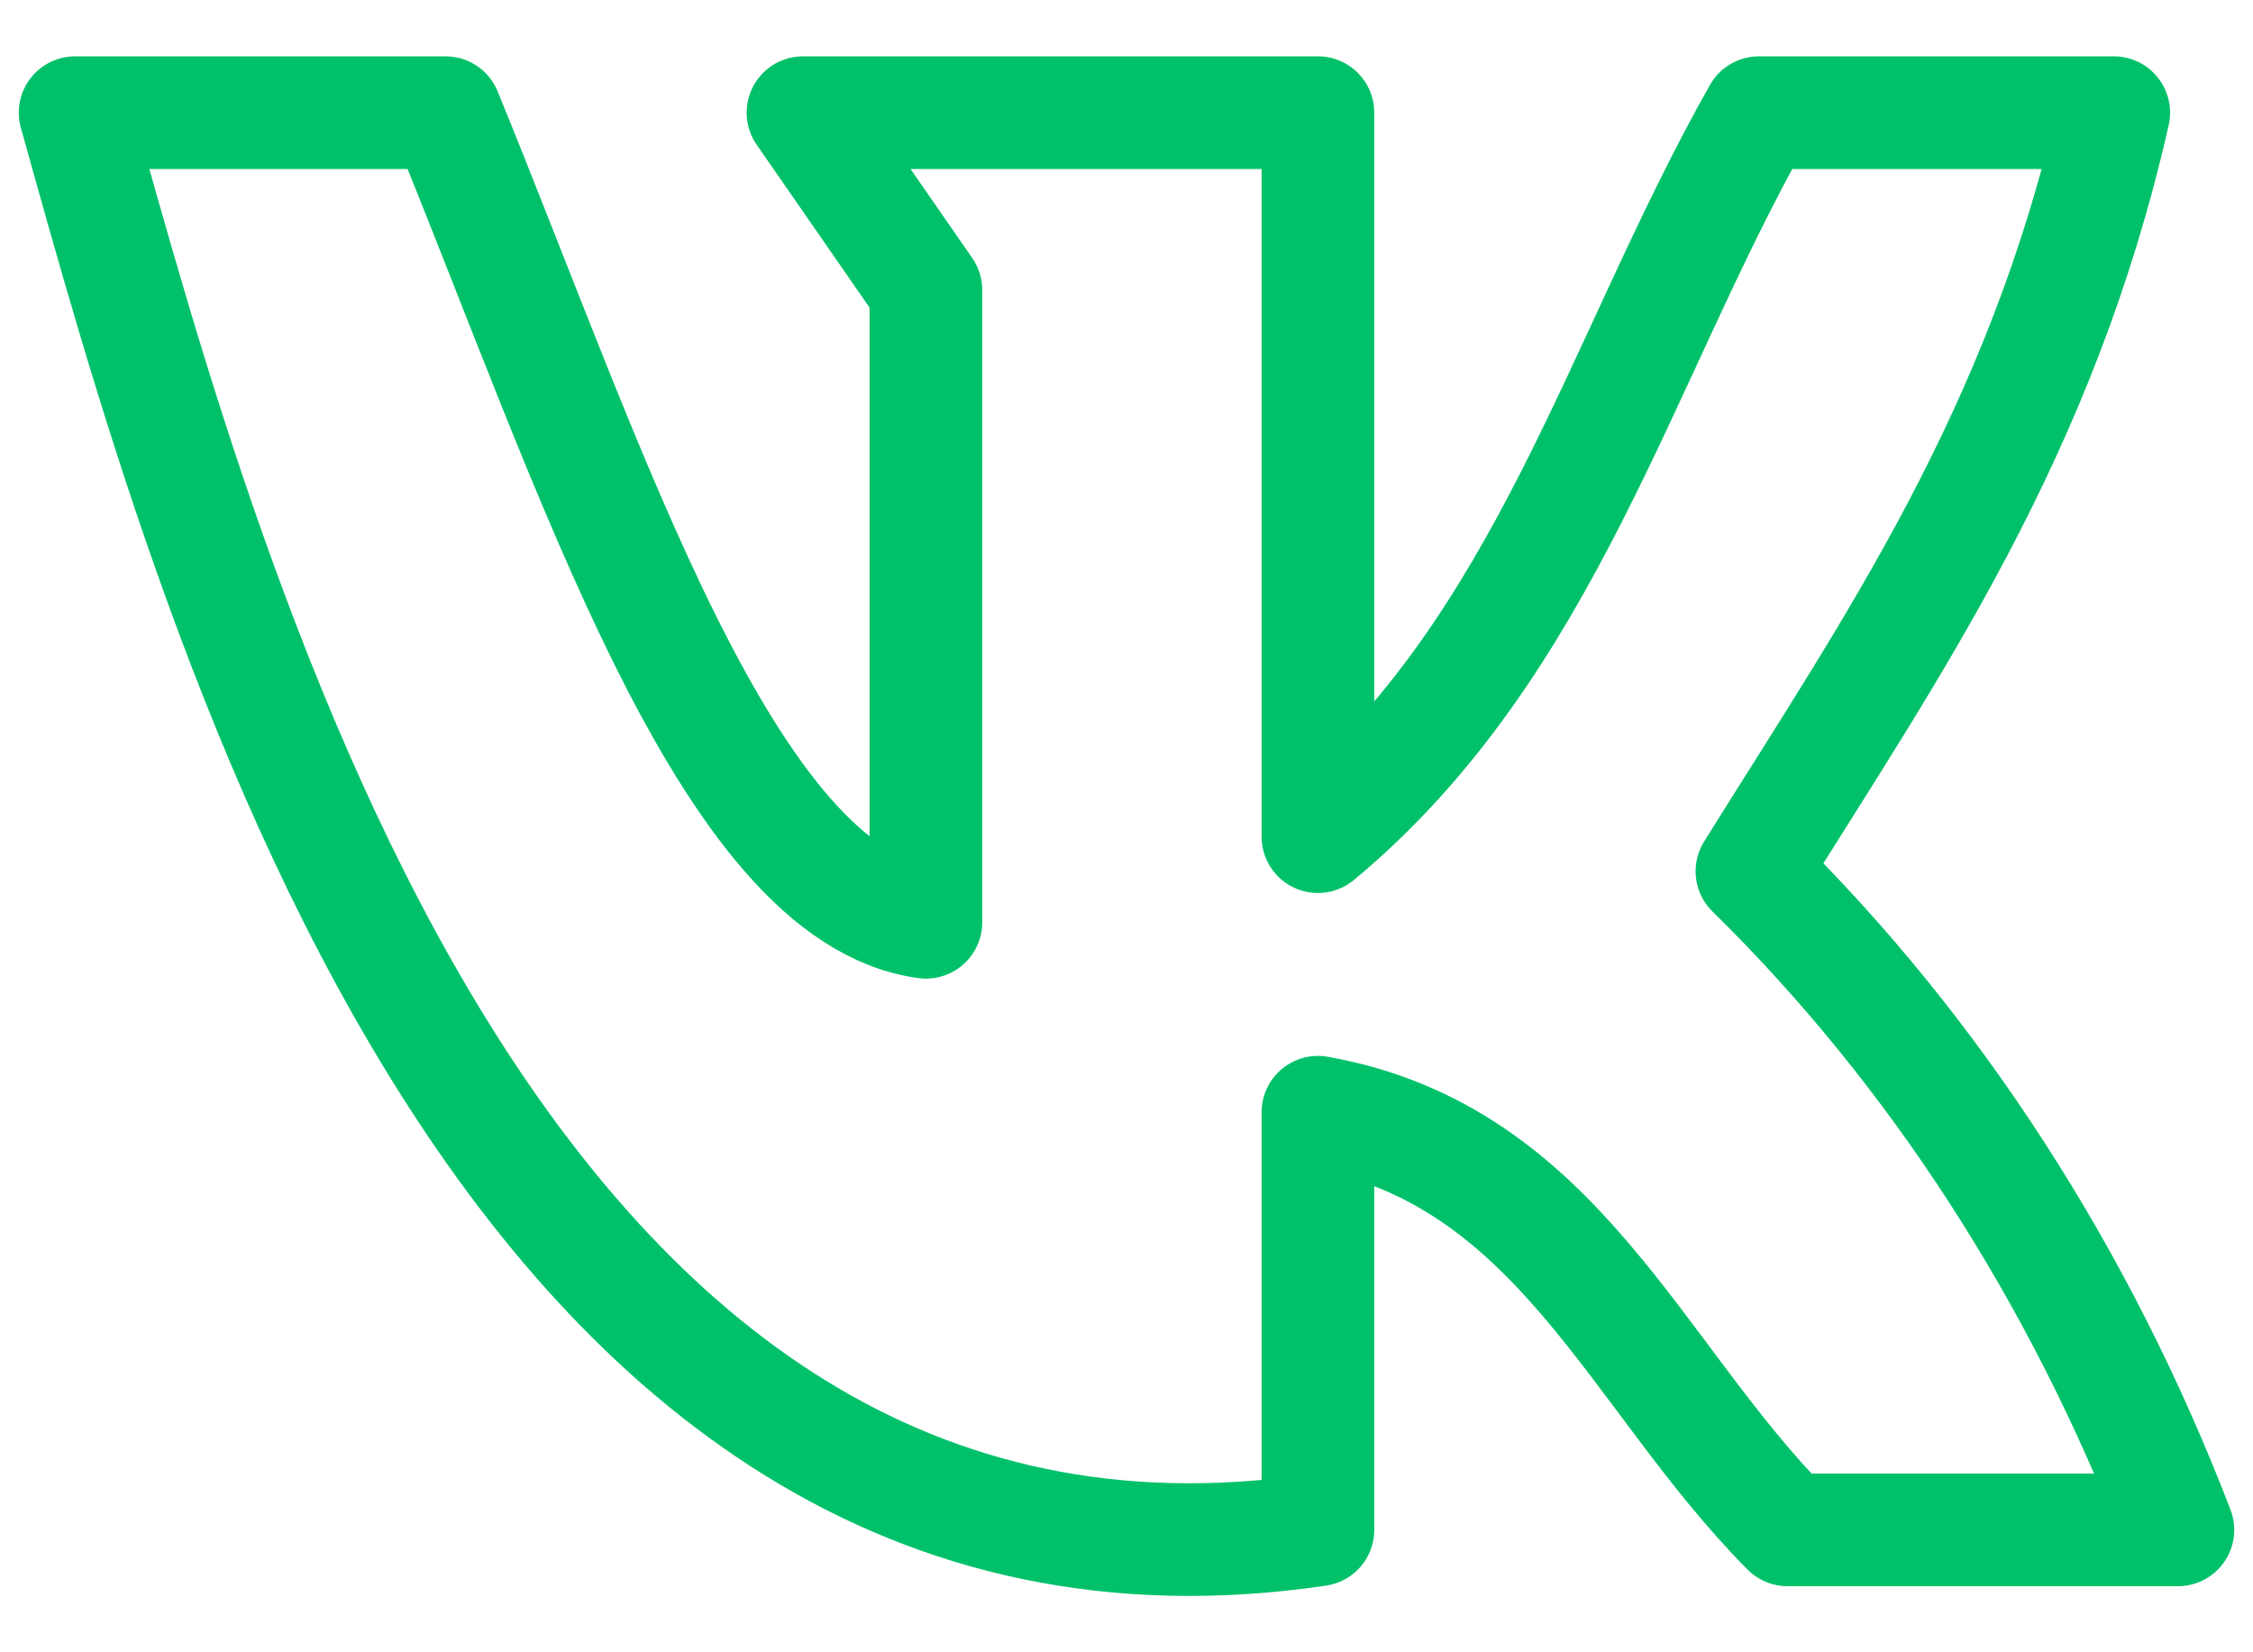 <svg width="30" height="22" viewBox="0 0 30 22" fill="none" xmlns="http://www.w3.org/2000/svg">
<path d="M17.549 20.37V14.809C20.751 15.379 21.763 18.318 23.802 20.37H29C27.7 16.986 25.761 13.988 23.328 11.601C25.195 8.603 27.176 5.78 28.146 1.5H23.422C21.569 4.775 20.593 8.611 17.549 11.14V1.5H10.692L12.329 3.862V12.28C9.673 11.919 7.878 6.249 5.932 1.5H1C2.795 7.916 6.571 21.995 17.549 20.37Z" stroke="#00C16A" stroke-width="1.5" stroke-linecap="round" stroke-linejoin="round"/>
</svg>
